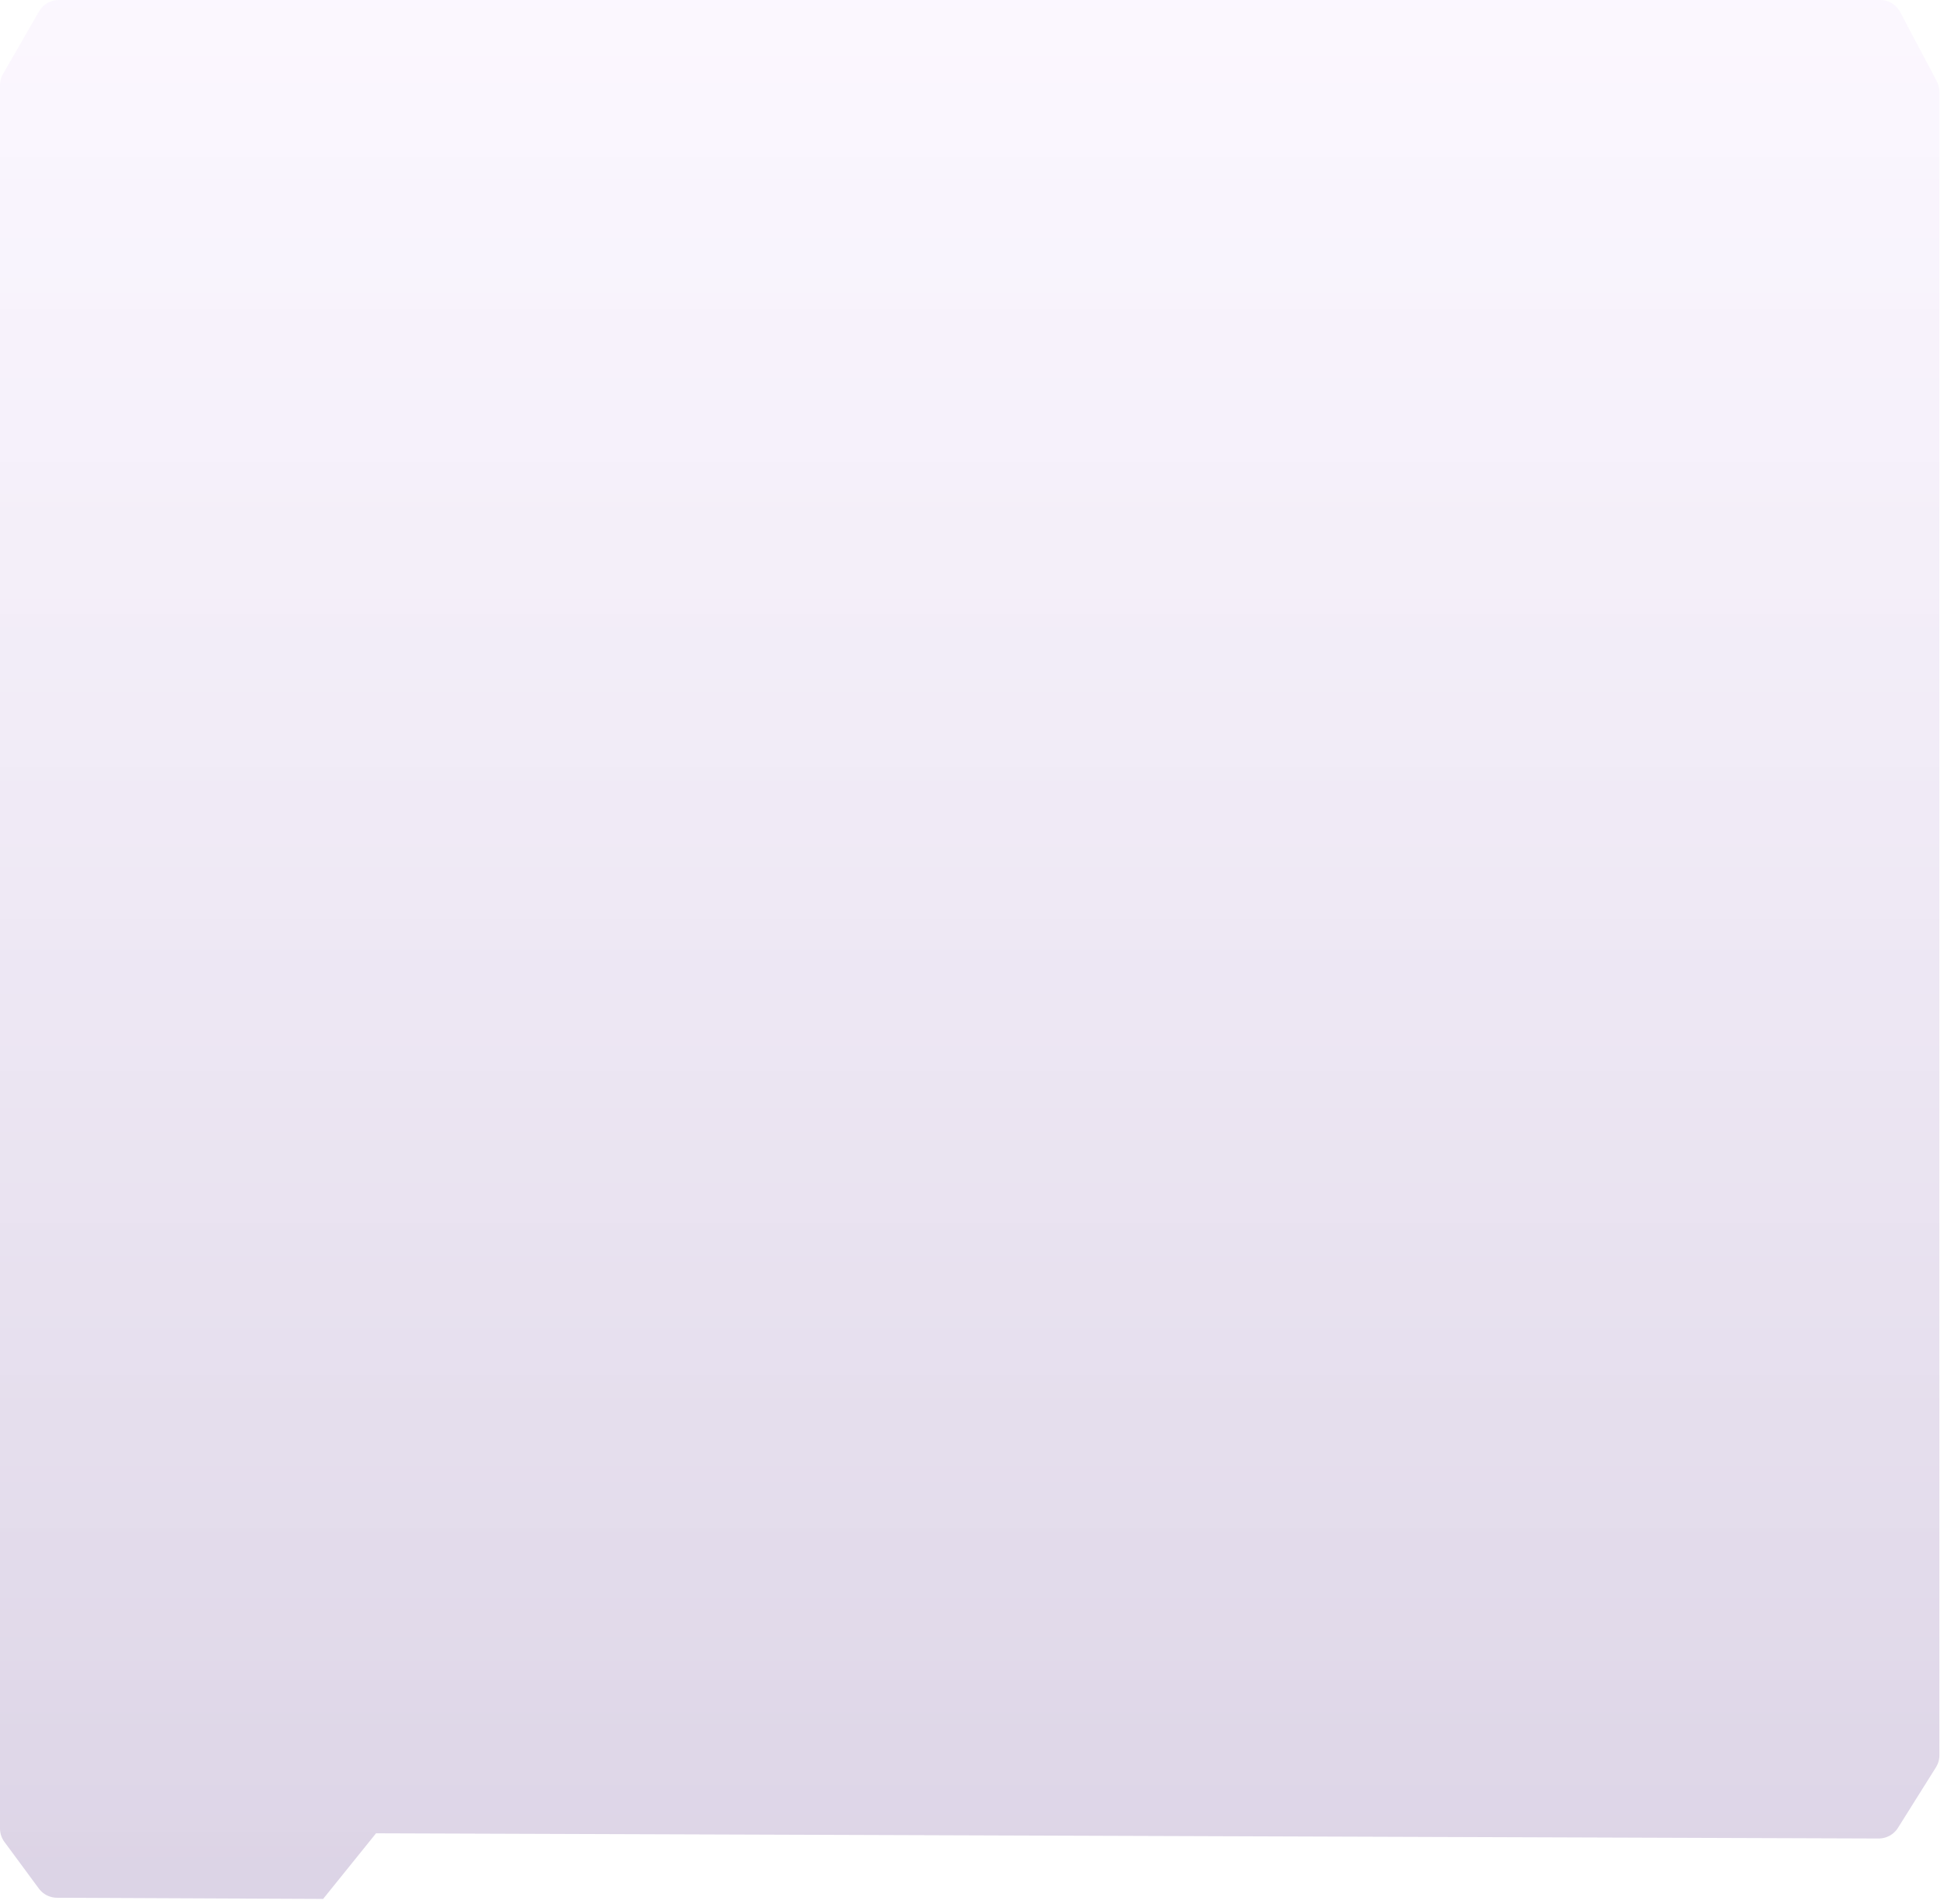 <svg xmlns="http://www.w3.org/2000/svg" width="341" height="334" viewBox="0 0 341 334">
    <defs>
        <linearGradient id="a" x1="50%" x2="50%" y1="0%" y2="100%">
            <stop offset="0%" stop-color="#E4C5FF" stop-opacity=".146"/>
            <stop offset="100%" stop-color="#3D0F73" stop-opacity=".2"/>
        </linearGradient>
    </defs>
    <path fill="url(#a)" fill-opacity=".9" fill-rule="evenodd" d="M7.846 2.004L1.533 12.97A4 4 0 0 0 1 14.966v305.816a4 4 0 0 0 .781 2.375l6.026 8.166a4 4 0 0 0 3.201 1.625l46.673.205 9.283-11.514 263.562.913a4 4 0 0 0 3.402-1.874l6.653-10.605a4 4 0 0 0 .612-2.126V16.114a4 4 0 0 0-.465-1.871L334.32 2.129A4 4 0 0 0 330.784 0H11.313a4 4 0 0 0-3.467 2.004z" transform="translate(-1)"/>
</svg>

